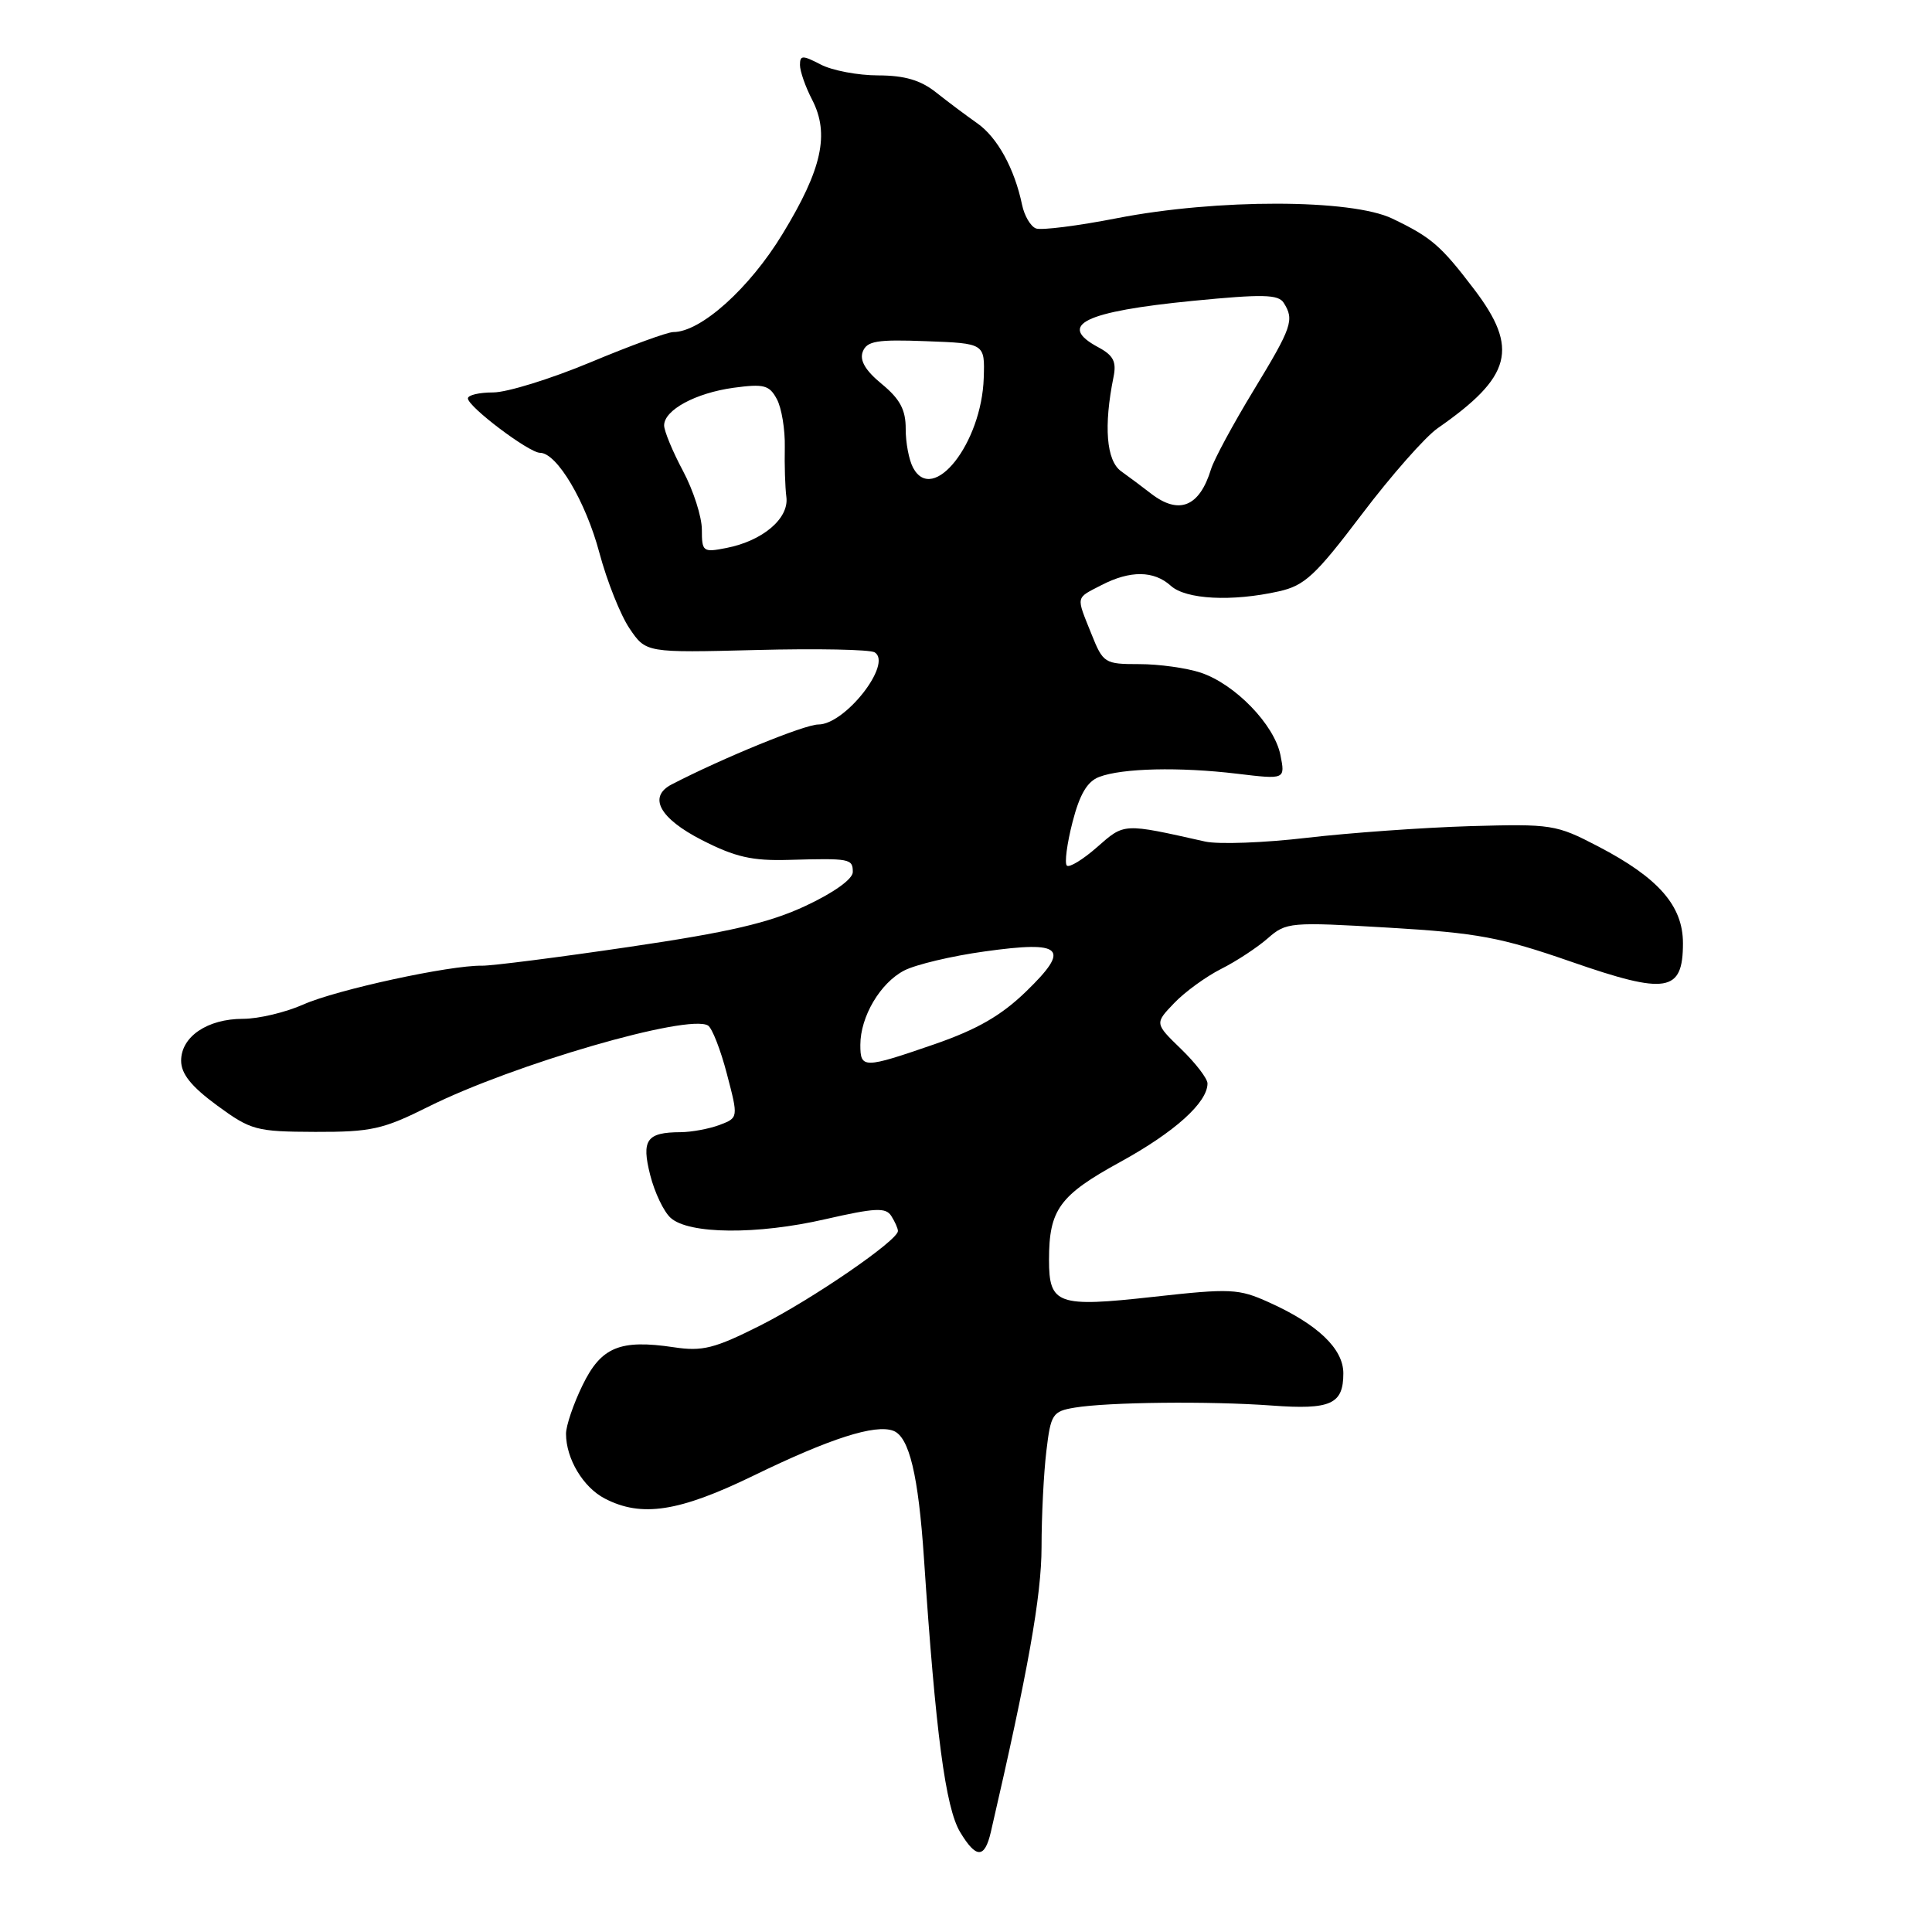 <?xml version="1.0" encoding="UTF-8" standalone="no"?>
<!DOCTYPE svg PUBLIC "-//W3C//DTD SVG 1.1//EN" "http://www.w3.org/Graphics/SVG/1.1/DTD/svg11.dtd" >
<svg xmlns="http://www.w3.org/2000/svg" xmlns:xlink="http://www.w3.org/1999/xlink" version="1.1" viewBox="0 0 256 256">
 <g >
 <path fill="currentColor"
d=" M 131.29 242.76 C 136.23 221.40 138.00 211.46 138.01 205.01 C 138.01 200.88 138.30 195.15 138.65 192.27 C 139.23 187.37 139.47 187.01 142.39 186.52 C 146.82 185.78 160.29 185.64 168.50 186.24 C 176.34 186.82 178.00 186.07 178.00 181.97 C 178.00 178.72 174.60 175.47 168.13 172.56 C 164.12 170.75 163.08 170.70 152.81 171.84 C 140.12 173.25 139.00 172.85 139.00 166.94 C 139.00 160.28 140.37 158.39 148.45 153.96 C 155.65 150.01 160.00 146.09 160.00 143.56 C 160.00 142.92 158.43 140.87 156.50 139.00 C 153.00 135.61 153.00 135.61 155.58 132.92 C 156.99 131.44 159.80 129.40 161.82 128.38 C 163.85 127.36 166.62 125.53 168.00 124.32 C 170.42 122.20 170.94 122.15 184.00 122.92 C 195.80 123.62 198.85 124.19 208.18 127.43 C 220.86 131.84 223.00 131.49 223.00 124.98 C 223.00 120.01 219.75 116.31 211.74 112.14 C 206.19 109.25 205.60 109.16 194.74 109.47 C 188.56 109.66 178.86 110.35 173.19 111.01 C 167.52 111.68 161.44 111.90 159.69 111.51 C 148.76 109.06 149.02 109.04 145.37 112.25 C 143.48 113.91 141.67 115.01 141.36 114.69 C 141.04 114.38 141.38 111.79 142.11 108.95 C 143.06 105.25 144.06 103.55 145.64 102.95 C 148.70 101.78 156.29 101.61 163.90 102.52 C 170.31 103.29 170.31 103.29 169.66 100.03 C 168.85 96.02 163.66 90.65 159.10 89.13 C 157.23 88.51 153.57 88.00 150.96 88.00 C 146.36 88.00 146.17 87.88 144.61 83.98 C 142.57 78.90 142.49 79.32 145.95 77.53 C 149.76 75.56 152.89 75.59 155.14 77.62 C 157.13 79.43 163.23 79.75 169.44 78.36 C 172.87 77.60 174.29 76.28 180.44 68.16 C 184.32 63.03 188.85 57.89 190.50 56.74 C 200.32 49.91 201.30 46.18 195.33 38.33 C 190.91 32.52 189.68 31.46 184.50 28.97 C 179.07 26.35 161.25 26.33 148.02 28.91 C 142.81 29.93 137.97 30.54 137.27 30.27 C 136.56 30.00 135.73 28.59 135.43 27.14 C 134.43 22.34 132.16 18.21 129.50 16.34 C 128.06 15.33 125.60 13.49 124.04 12.25 C 121.99 10.62 119.88 10.00 116.36 9.99 C 113.69 9.99 110.26 9.34 108.75 8.55 C 106.34 7.30 106.00 7.30 106.00 8.61 C 106.00 9.43 106.72 11.50 107.61 13.21 C 109.95 17.74 108.93 22.41 103.69 31.00 C 99.31 38.21 92.86 44.00 89.22 44.00 C 88.45 44.00 83.52 45.80 78.26 48.00 C 72.99 50.20 67.18 52.00 65.34 52.00 C 63.50 52.00 62.00 52.35 62.00 52.79 C 62.00 53.89 70.10 60.00 71.56 60.00 C 73.79 60.00 77.62 66.46 79.43 73.28 C 80.43 77.01 82.22 81.51 83.42 83.28 C 85.60 86.50 85.60 86.50 100.20 86.13 C 108.22 85.92 115.29 86.06 115.90 86.44 C 118.30 87.92 112.00 96.00 108.43 96.00 C 106.62 96.00 95.76 100.44 89.00 103.94 C 85.83 105.58 87.39 108.44 93.00 111.31 C 97.42 113.57 99.67 114.08 104.50 113.94 C 112.64 113.71 113.00 113.78 113.00 115.55 C 113.00 116.48 110.48 118.29 106.75 120.03 C 101.92 122.29 96.62 123.52 83.37 125.47 C 73.95 126.86 65.17 127.98 63.87 127.96 C 59.61 127.88 44.60 131.15 40.22 133.09 C 37.87 134.14 34.26 135.00 32.20 135.00 C 27.48 135.00 24.00 137.36 24.00 140.55 C 24.00 142.29 25.34 143.96 28.75 146.47 C 33.26 149.77 33.92 149.95 41.77 149.98 C 49.19 150.00 50.75 149.65 56.77 146.64 C 67.99 141.04 91.24 134.29 93.82 135.89 C 94.36 136.23 95.49 139.11 96.32 142.31 C 97.84 148.11 97.84 148.11 95.35 149.06 C 93.99 149.57 91.66 150.01 90.18 150.02 C 85.67 150.04 84.97 151.04 86.16 155.72 C 86.74 158.01 87.95 160.55 88.86 161.37 C 91.26 163.55 100.32 163.63 109.36 161.55 C 115.97 160.04 117.37 159.97 118.10 161.12 C 118.58 161.88 118.98 162.77 118.98 163.11 C 119.02 164.34 107.62 172.16 100.77 175.62 C 94.67 178.69 93.08 179.09 89.30 178.52 C 82.13 177.45 79.65 178.48 77.18 183.57 C 75.98 186.03 75.00 188.92 75.00 189.98 C 75.00 193.29 77.28 197.09 80.15 198.57 C 85.01 201.09 89.98 200.32 99.80 195.55 C 109.97 190.60 115.98 188.67 118.38 189.59 C 120.48 190.40 121.69 195.47 122.43 206.50 C 123.98 229.69 125.28 239.52 127.22 242.76 C 129.34 246.29 130.47 246.29 131.29 242.76 Z  M 114.00 138.45 C 114.00 134.71 116.64 130.24 119.81 128.60 C 121.33 127.81 126.13 126.67 130.48 126.07 C 140.86 124.62 141.90 125.62 135.97 131.37 C 132.67 134.57 129.49 136.40 123.84 138.36 C 114.42 141.61 114.00 141.62 114.00 138.45 Z  M 93.00 70.18 C 93.00 68.49 91.88 64.99 90.50 62.40 C 89.12 59.82 88.00 57.10 88.00 56.37 C 88.00 54.33 92.15 52.08 97.21 51.38 C 101.22 50.84 101.94 51.02 102.94 52.89 C 103.57 54.06 104.04 56.93 103.99 59.26 C 103.94 61.59 104.03 64.57 104.20 65.87 C 104.56 68.70 101.06 71.67 96.25 72.61 C 93.15 73.22 93.00 73.11 93.00 70.18 Z  M 152.50 65.39 C 151.40 64.53 149.62 63.21 148.55 62.44 C 146.59 61.03 146.23 56.45 147.55 49.94 C 147.96 47.93 147.53 47.09 145.54 46.02 C 140.01 43.06 143.65 41.28 158.10 39.86 C 167.31 38.96 169.39 39.00 170.10 40.13 C 171.53 42.39 171.21 43.33 166.10 51.74 C 163.40 56.18 160.87 60.87 160.47 62.16 C 158.94 67.17 156.22 68.27 152.50 65.39 Z  M 120.99 61.98 C 120.44 60.96 120.00 58.64 120.01 56.82 C 120.02 54.30 119.25 52.87 116.85 50.89 C 114.67 49.10 113.88 47.76 114.32 46.60 C 114.87 45.18 116.20 44.96 122.73 45.21 C 130.50 45.50 130.50 45.50 130.35 50.09 C 130.07 58.73 123.63 66.91 120.99 61.98 Z "/>
</g>
</svg>